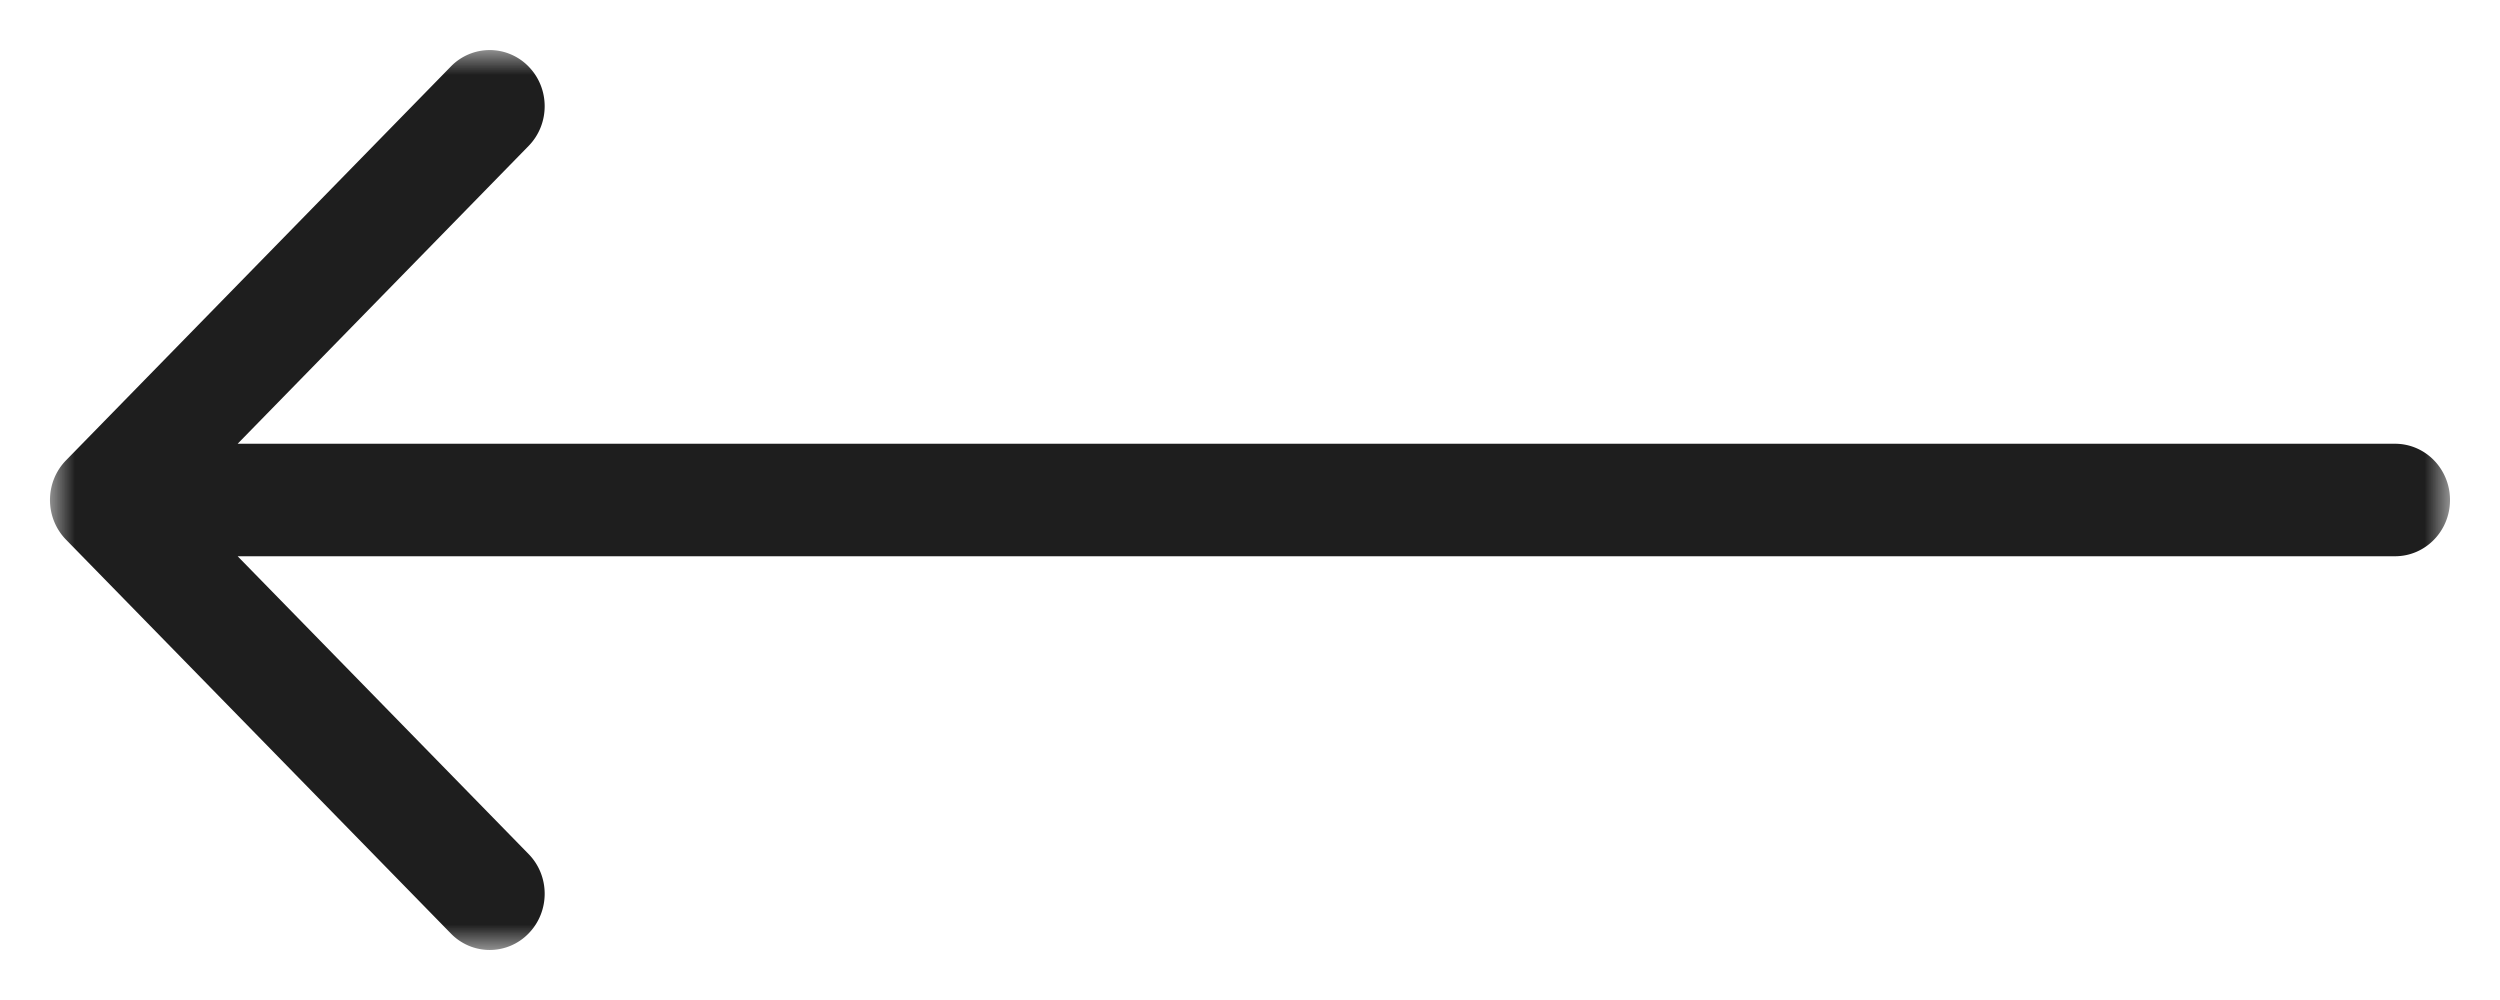 <svg width="50" height="20" xmlns="http://www.w3.org/2000/svg" xmlns:xlink="http://www.w3.org/1999/xlink"><defs><path id="a" d="M0 1L48 1 48 19 0 19z"/></defs><g transform="rotate(-180 24.5 10)" fill="none" fill-rule="evenodd"><mask id="b" fill="#fff"><use xlink:href="#a"/></mask><path d="M47.678 9.205L39.983 1.33a1.081 1.081 0 0 0-1.554 0c-.43.44-.43 1.151 0 1.59l5.818 5.955H1.099C.492 8.875 0 9.378 0 10s.492 1.125 1.1 1.125h43.147l-5.818 5.955c-.43.44-.43 1.151 0 1.59a1.083 1.083 0 0 0 1.554 0l7.695-7.875c.43-.439.43-1.15 0-1.59" fill="#1E1E1E" mask="url(#b)"/></g></svg>